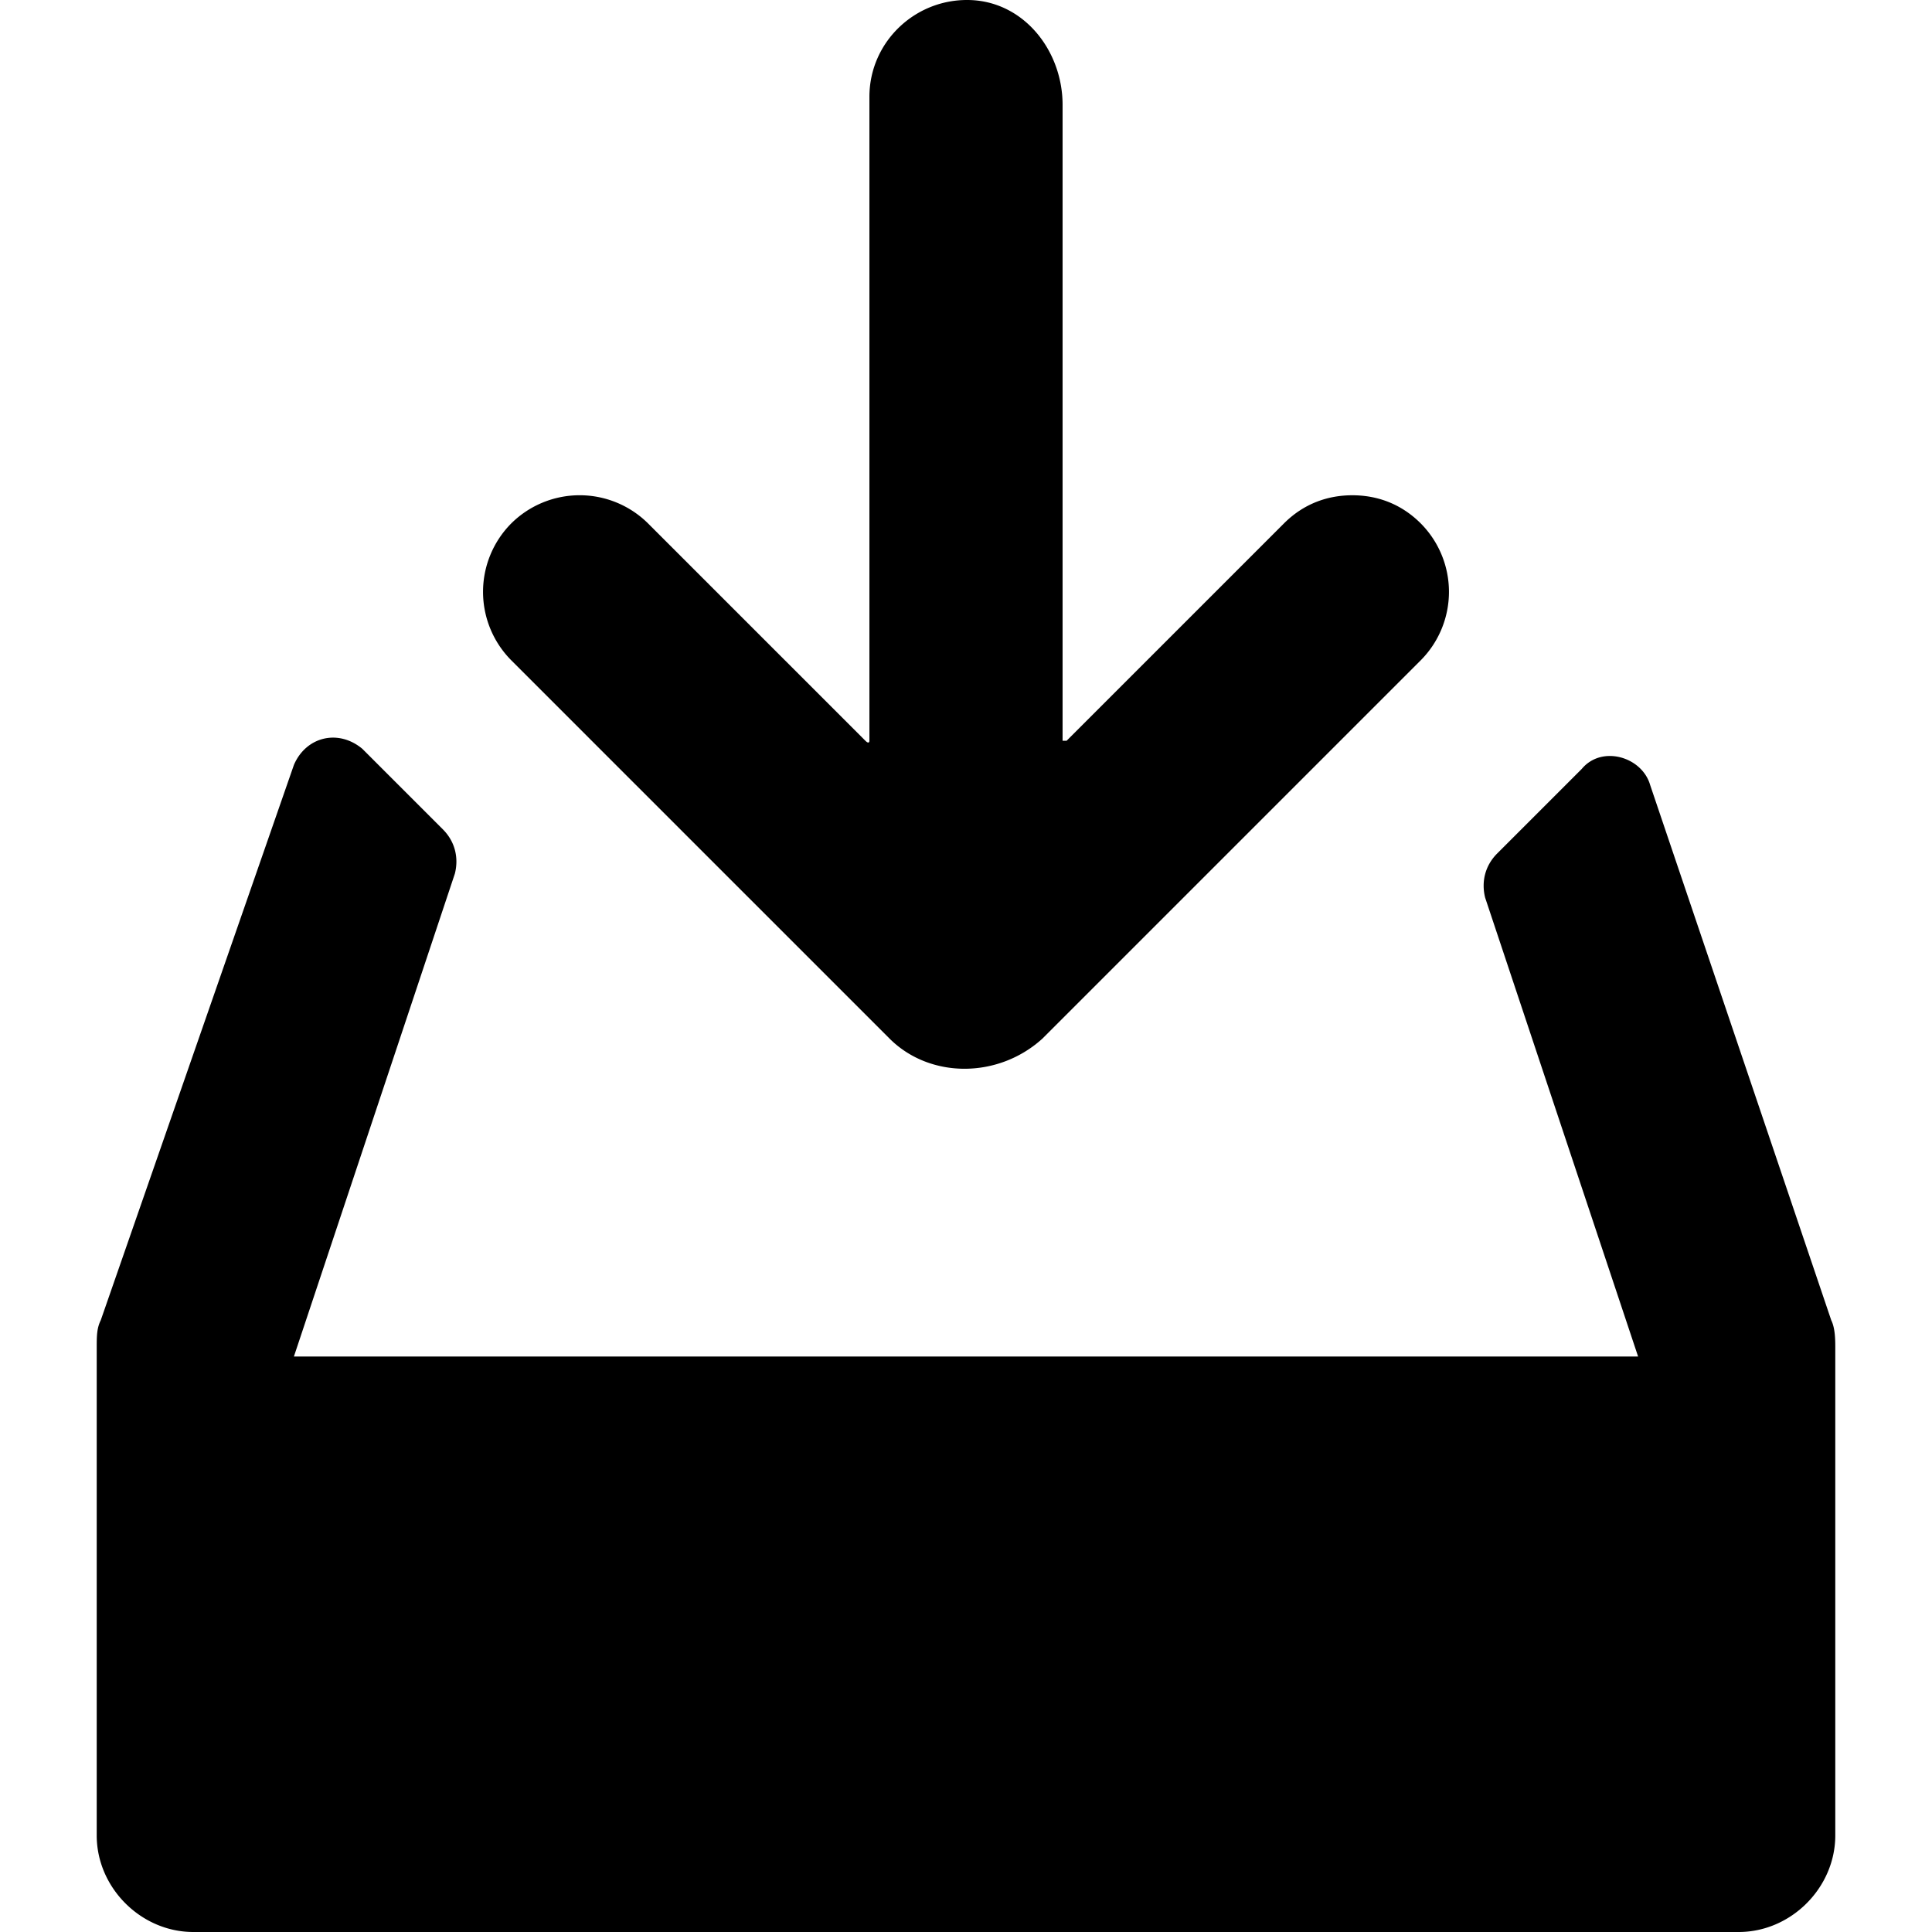 <?xml version="1.0" standalone="no"?><!DOCTYPE svg PUBLIC "-//W3C//DTD SVG 1.1//EN" "http://www.w3.org/Graphics/SVG/1.1/DTD/svg11.dtd"><svg t="1572149253397" class="icon" viewBox="0 0 1024 1024" version="1.1" xmlns="http://www.w3.org/2000/svg" p-id="4587" xmlns:xlink="http://www.w3.org/1999/xlink" width="128" height="128"><defs><style type="text/css"></style></defs><path d="M753.035 277.432c-10.665-10.665-23.464-14.931-36.262-14.931s-25.597 4.266-36.262 14.931l-115.185 115.185h-2.133V55.594c0-27.73-19.197-53.326-46.927-55.459-29.863-2.133-55.459 21.331-55.459 51.193v341.288s0 2.133-2.133 0L343.489 277.432a51.471 51.471 0 0 0-72.524 0 51.471 51.471 0 0 0 0 72.524l200.507 200.507c21.331 21.331 57.592 21.331 81.056 0l200.507-200.507a51.471 51.471 0 0 0 0-72.524zM192.042 396.883c-12.798-10.665-29.863-6.399-36.262 8.532L53.394 699.776c-2.133 4.266-2.133 8.532-2.133 14.931v258.099c0 27.73 23.464 51.193 51.193 51.193h819.092c27.73 0 51.193-23.464 51.193-51.193v-255.966-2.133c0-4.266 0-10.665-2.133-14.931L874.619 416.08c-4.266-14.931-25.597-21.331-36.262-8.532l-44.794 44.794c-6.399 6.399-8.532 14.931-6.399 23.464l81.056 243.168H155.78l85.322-255.966c2.133-8.532 0-17.064-6.399-23.464l-42.661-42.661z m780.697 319.958" p-id="4588"></path></svg>